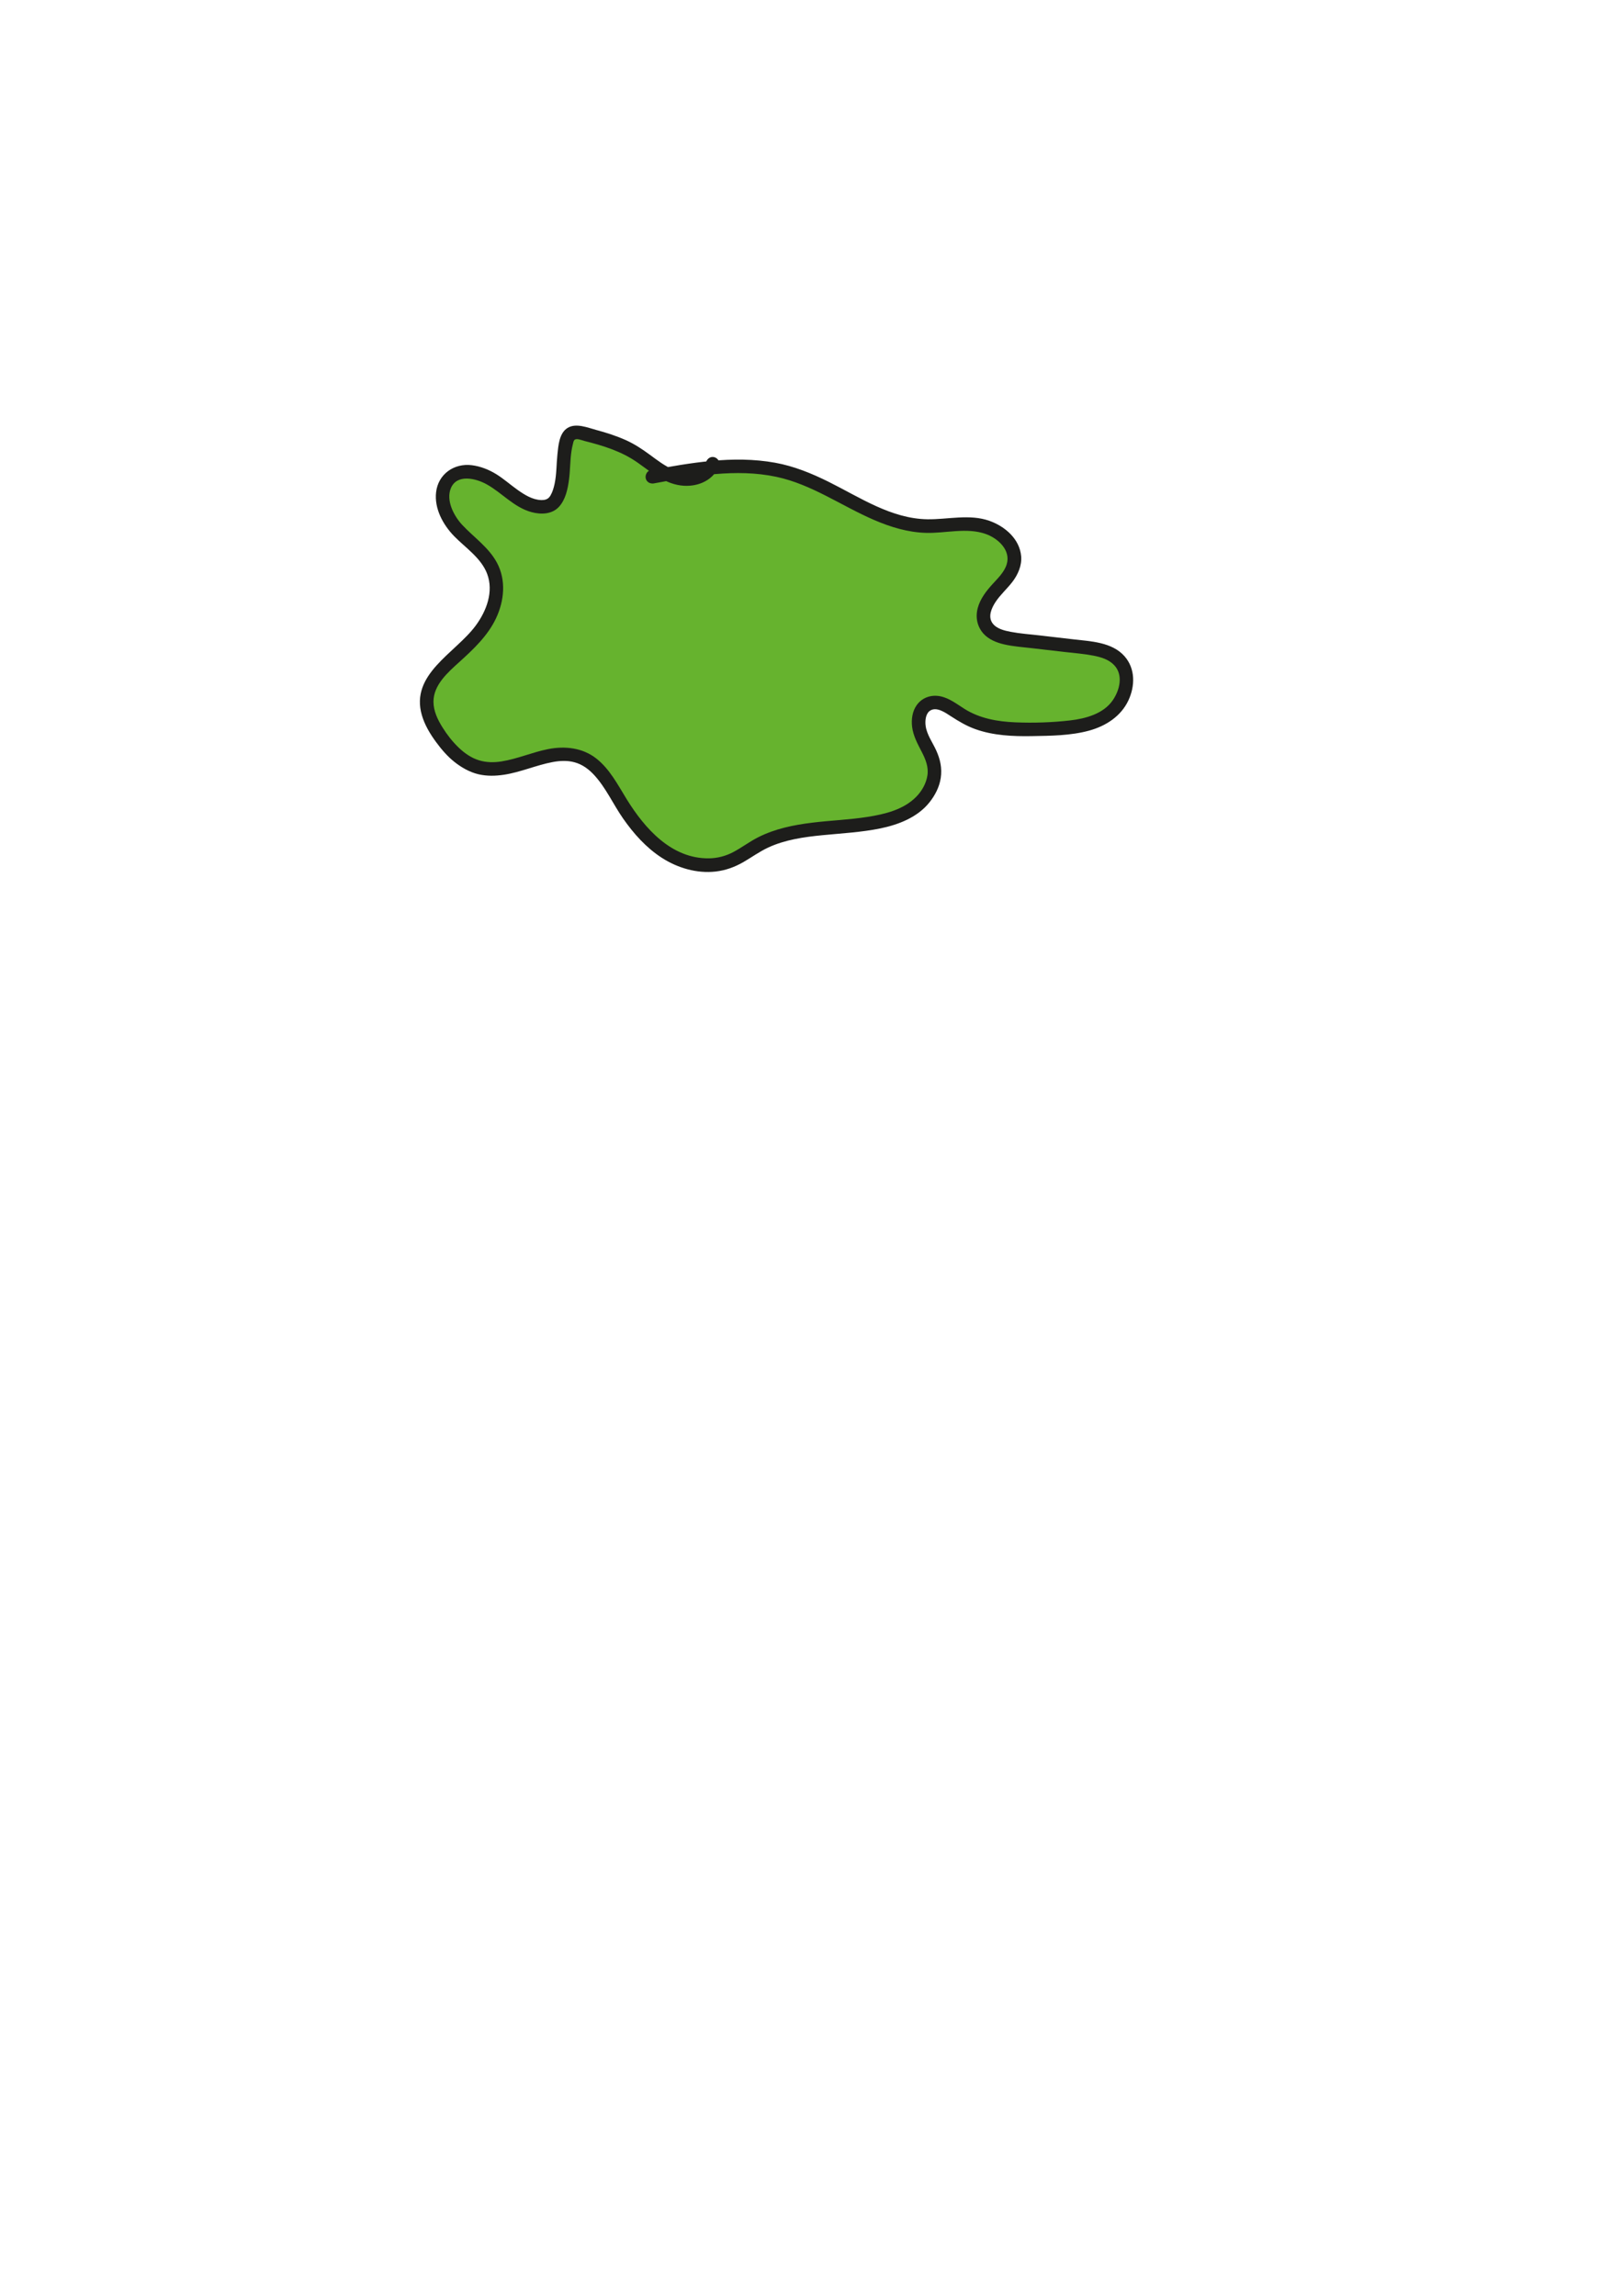 <?xml version="1.0" encoding="UTF-8"?>
<svg id="Têtes" xmlns="http://www.w3.org/2000/svg" viewBox="0 0 595.28 841.89">
  <g id="difforme">
    <path d="m239.26,174.84c16.81-3.1,34.38-6.16,50.74-1.22,16.97,5.12,31.46,18.55,49.17,19.27,6.77.27,13.61-1.38,20.28-.22,6.67,1.16,13.47,6.71,12.53,13.41-.61,4.31-4.11,7.52-6.99,10.78s-5.44,7.77-3.74,11.78c1.81,4.27,7.24,5.38,11.84,5.92,8.01.93,16.02,1.85,24.03,2.78,4.91.57,10.29,1.37,13.56,5.07,5.04,5.7,1.86,15.38-4.39,19.71s-14.32,4.8-21.92,5.12c-10.93.46-22.64.73-31.88-5.14-3.72-2.36-7.95-5.8-11.97-3.99-3.78,1.71-4.27,7.03-2.85,10.93s4.13,7.32,4.89,11.39c1.04,5.52-1.83,11.24-6.15,14.83s-9.88,5.33-15.4,6.35c-14.39,2.66-30.03,1.12-42.83,8.21-3.44,1.9-6.57,4.39-10.21,5.88-7.88,3.22-17.18,1.2-24.28-3.48-7.1-4.69-12.31-11.73-16.69-19.02-3.66-6.08-7.36-12.89-13.96-15.5-11.69-4.62-24.61,6.68-36.85,3.85-6.26-1.45-11.13-6.39-14.81-11.66-2.86-4.1-5.33-8.88-4.82-13.85.66-6.55,6.13-11.4,11.02-15.81,4.45-4.01,8.79-8.3,11.61-13.58,2.82-5.28,3.94-11.75,1.71-17.31-2.6-6.49-9.03-10.46-13.69-15.67s-7.21-14.15-1.88-18.66c4.62-3.9,11.77-1.6,16.71,1.89s9.54,8.17,15.54,8.9c1.65.2,3.44.05,4.79-.92,1.06-.75,1.75-1.91,2.27-3.09,2.71-6.2,1.34-13.44,3.16-19.95.29-1.05.72-2.15,1.63-2.76,1.2-.8,2.78-.48,4.18-.13,6.46,1.62,13.02,3.28,18.72,6.71,4.88,2.94,9.06,7.15,14.41,9.13s12.67.64,14.63-4.71" style="fill: #66b32e; stroke-width: 0px;"/>
    <path d="m239.92,177.25c14.65-2.7,30.02-5.54,44.84-2.39,13.01,2.77,23.88,10.68,35.93,15.86,6.04,2.59,12.35,4.51,18.96,4.69,7.18.2,14.97-2.07,21.93.42,4.48,1.6,9.24,5.92,7.65,11.12-.88,2.87-3.25,5.11-5.21,7.27-2.31,2.54-4.51,5.38-5.41,8.76s-.21,6.78,2.09,9.37c1.92,2.16,4.83,3.31,7.58,3.95,3.37.78,6.89,1.01,10.32,1.41,4,.46,8.01.93,12.01,1.39,3.47.4,7,.66,10.43,1.33,2.76.54,5.62,1.38,7.61,3.48,3.41,3.59,2.06,9.17-.54,12.92-3.43,4.96-9.98,6.71-15.65,7.36-6.58.76-13.4.97-20.02.7s-13.1-1.42-18.7-4.94c-2.79-1.76-5.56-3.96-8.88-4.62s-6.62.45-8.62,3.23c-1.62,2.25-2.03,5.26-1.7,7.96.41,3.36,2.03,6.27,3.55,9.23,1.4,2.72,2.55,5.52,2.06,8.64-.46,2.94-2.01,5.66-4.07,7.77-4.63,4.75-11.53,6.41-17.86,7.4-6.72,1.06-13.54,1.29-20.3,2.12-6.86.84-13.66,2.22-19.87,5.37-3.12,1.58-5.91,3.71-8.99,5.36-2.81,1.5-5.86,2.31-9.04,2.35-13.76.18-23.58-11-30.21-21.76-3.24-5.25-6.18-11-11.13-14.87s-11.34-4.66-17.61-3.43c-5.82,1.14-11.31,3.61-17.18,4.53-2.72.43-5.52.4-8.17-.41-2.84-.86-5.33-2.61-7.46-4.64-2.3-2.2-4.27-4.73-5.95-7.42-1.77-2.83-3.32-6.02-3.32-9.43,0-6.17,5.28-10.76,9.49-14.57,5.16-4.67,10.43-9.62,13.45-16.02s3.78-13.99.32-20.42c-3.03-5.63-8.47-9.28-12.74-13.86-3.08-3.31-6.01-8.97-4.13-13.46,2.24-5.32,9.23-3.57,13.17-1.37,5.66,3.16,9.97,8.44,16.42,10.18,3.43.92,7.47.84,10.04-1.95,2.43-2.64,3.24-6.55,3.69-9.99s.39-6.94.89-10.37c.13-.87.3-1.74.52-2.59.12-.44.21-1.16.54-1.53.73-.82,2.72.07,3.63.3,6.96,1.76,13.66,3.79,19.59,7.97,5.23,3.68,10.3,8.09,16.98,8.48,5.45.32,10.89-2.12,12.94-7.39.49-1.26-.54-2.74-1.75-3.08-1.41-.39-2.58.48-3.08,1.75-1.66,4.27-8.12,4.38-11.94,2.82-3.14-1.28-5.88-3.42-8.59-5.41s-5.65-3.97-8.84-5.4c-3.52-1.58-7.18-2.75-10.9-3.75-3.18-.85-7.42-2.65-10.51-.75s-3.39,6.49-3.73,9.69c-.38,3.58-.28,7.24-1.03,10.77-.32,1.51-.75,3.03-1.54,4.37s-1.95,1.67-3.45,1.62c-3.16-.11-6.08-1.95-8.58-3.72-2.63-1.86-5.05-4.04-7.79-5.74s-5.82-2.92-9.03-3.32c-6.51-.8-12.31,3.27-13.08,9.89-.7,6,2.52,11.91,6.57,16.09s9.95,8.02,12.14,13.82c2.48,6.58-.23,13.67-4.19,19.03-7.47,10.12-24.13,17.77-19.74,32.85,1.04,3.57,3,6.84,5.19,9.82,1.93,2.63,4.05,5.13,6.59,7.18s5.67,3.89,9.02,4.67c3.09.71,6.21.63,9.33.16,6.12-.93,11.83-3.53,17.91-4.66,2.59-.48,5.32-.61,7.89.08,2.87.76,5.23,2.49,7.23,4.65,4.33,4.68,6.98,10.72,10.6,15.92,3.9,5.6,8.51,10.78,14.29,14.5s12.85,5.79,19.68,5.01c3.69-.42,7.07-1.65,10.27-3.51,3.01-1.75,5.83-3.8,9-5.28,6.18-2.88,13.13-3.87,19.86-4.53,7.12-.7,14.31-1.06,21.33-2.5,6.68-1.38,13.64-4.08,18-9.57,2.05-2.58,3.61-5.59,4.12-8.88.55-3.6-.18-6.91-1.68-10.19-1.33-2.92-3.42-5.73-3.86-8.97-.26-1.88.02-4.35,1.46-5.44,2.41-1.83,5.8.63,7.83,1.94,2.89,1.87,5.73,3.57,9,4.73,6.56,2.34,13.73,2.66,20.63,2.54s14.21-.16,20.95-1.99c6.12-1.66,11.72-5.2,14.49-11.08,2.48-5.28,2.61-11.65-1.41-16.22-4.61-5.22-12.43-5.47-18.83-6.21-4.17-.48-8.34-.96-12.51-1.45-3.47-.4-7.01-.64-10.45-1.3-2.3-.44-5.15-1.12-6.62-3.13-1.77-2.43-.37-5.56,1.08-7.78,1.78-2.72,4.31-4.9,6.27-7.49s3.44-5.89,3.15-9.28c-.54-6.36-5.92-10.98-11.62-13.01-7.3-2.6-15.26-.47-22.77-.58-13.24-.2-24.71-8-36.16-13.7-6.29-3.13-12.79-5.79-19.73-7.04-7.68-1.38-15.5-1.39-23.25-.66s-14.98,2.04-22.4,3.41c-1.33.24-2.08,1.85-1.75,3.08.38,1.4,1.74,1.99,3.08,1.75h0Z" style="fill: #1d1d1b; stroke-width: 0px;"/>
  </g>
</svg>